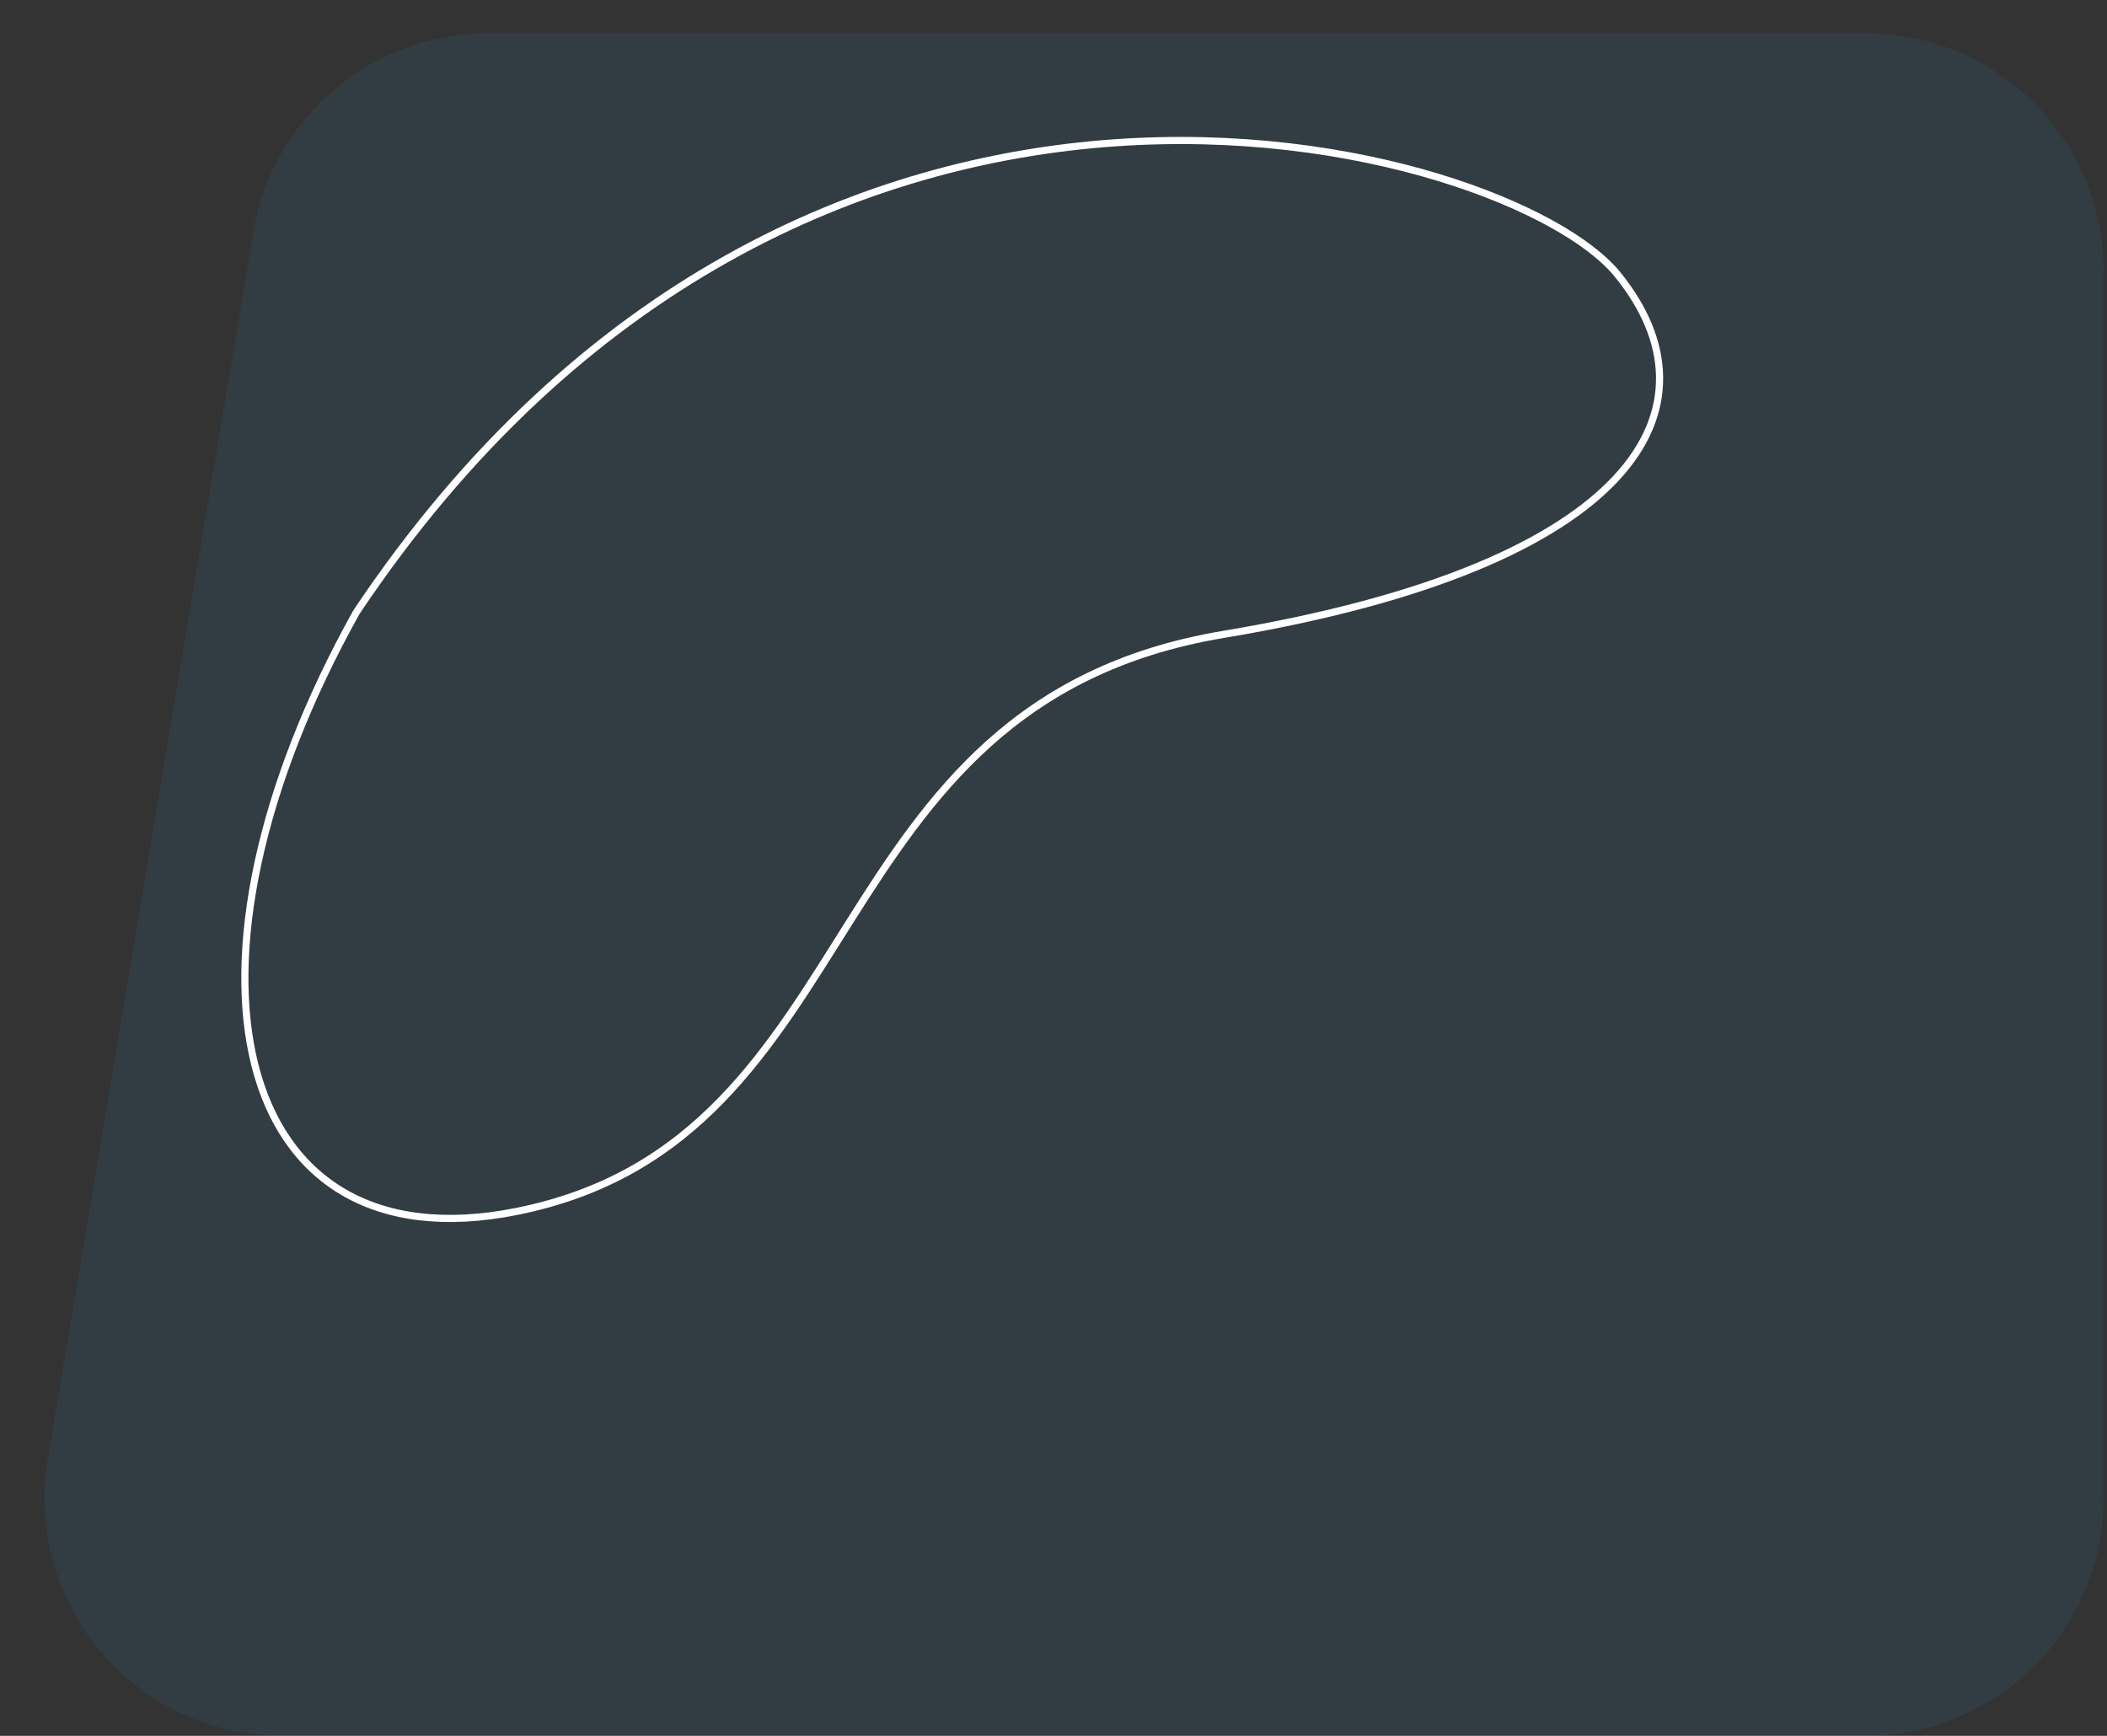 <svg width="443" height="365" viewBox="0 0 443 365" fill="none" xmlns="http://www.w3.org/2000/svg">
<rect x="0" y="0" width="443" height="365" fill="#333333" stroke="none"/>
<path opacity="0.1" d="M53.289 48.736C57.327 24.647 78.177 7 102.602 7H392.284C419.898 7 442.284 29.386 442.284 57V315C442.284 342.614 419.898 365 392.284 365H59.361C28.446 365 4.939 337.226 10.049 306.736L53.289 48.736Z" fill="#2D9CDB"/>
<path d="M108.726 254.711C48.191 266.917 33.567 202.793 74.958 128.69C168.954 -11.878 317.406 29.864 340.045 57.66C362.685 85.456 344.491 118.797 257.252 133.393C170.014 147.99 184.393 239.452 108.726 254.711Z" stroke="white" stroke-width="1.5"/>
</svg>
